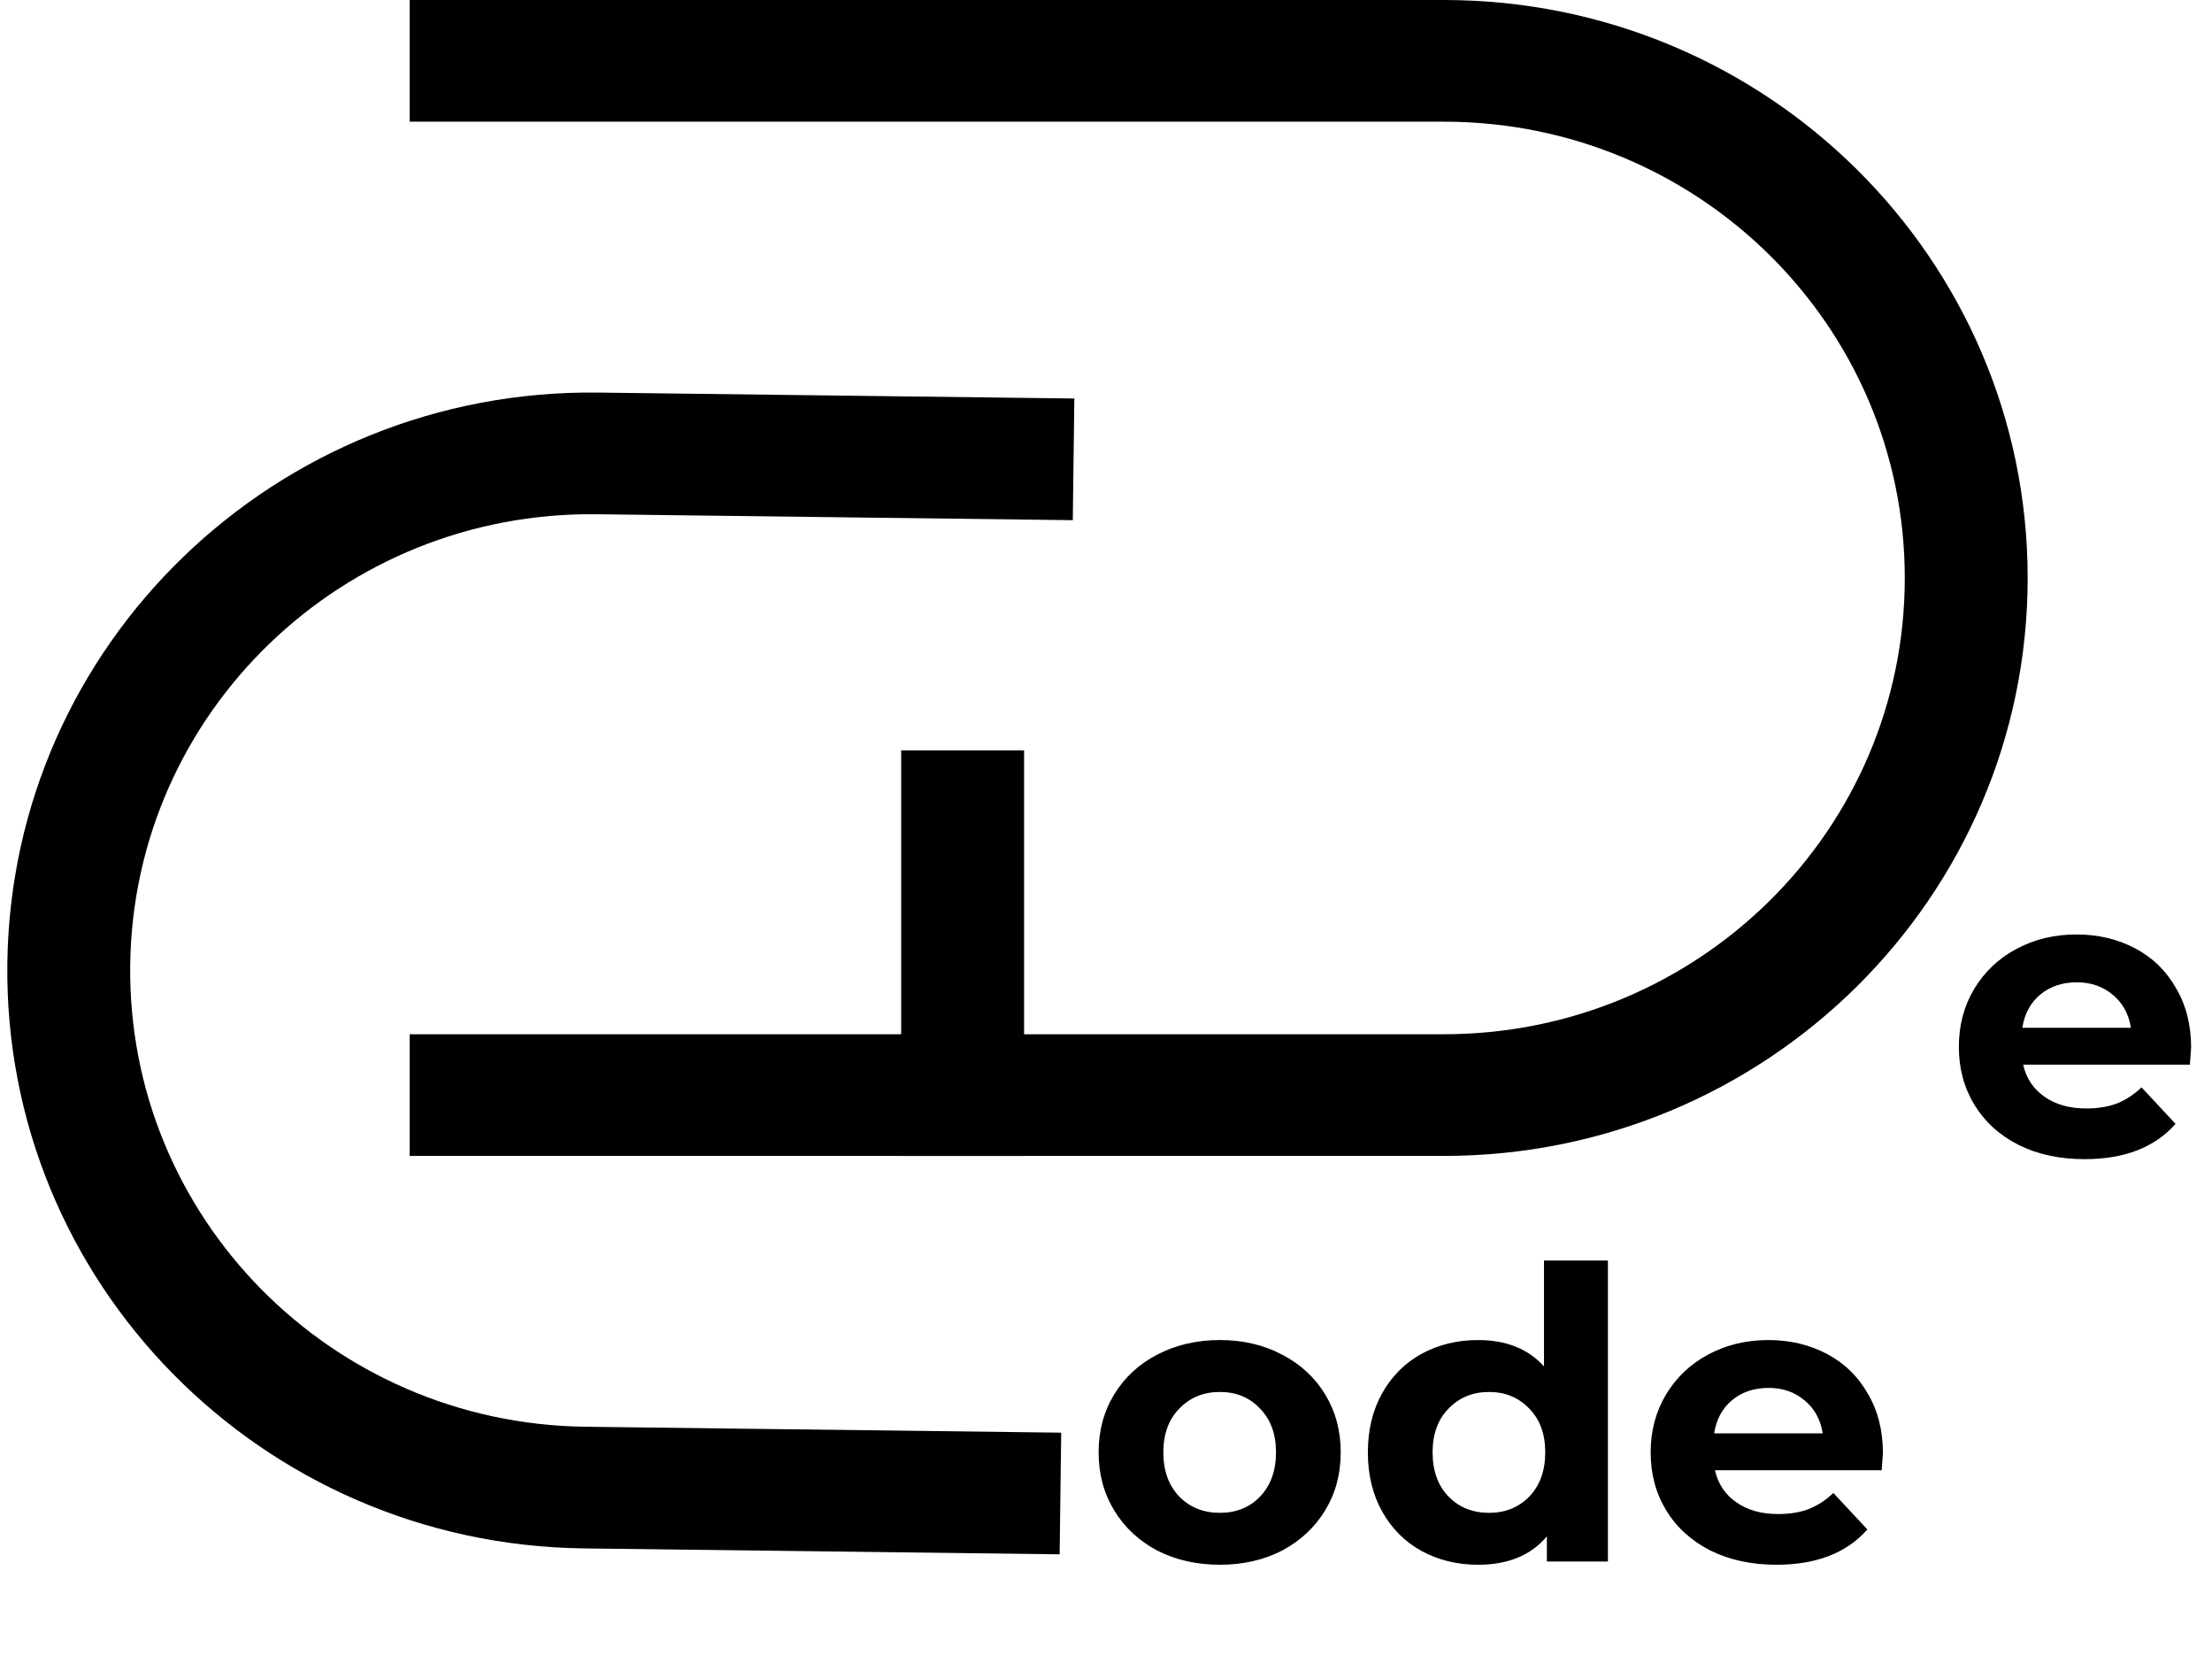 <svg width="161" height="121" viewBox="0 0 161 121" fill="none" xmlns="http://www.w3.org/2000/svg">
<path fill-rule="evenodd" clip-rule="evenodd" d="M29.815 84.11H105.097C128.562 84.11 147.583 65.281 147.583 42.055C147.583 18.829 128.562 0 105.097 0H29.815V8.854H105.097C123.622 8.854 138.639 23.718 138.639 42.055C138.639 60.391 123.622 75.256 105.097 75.256H29.815V84.11Z" fill="black"/>
<path fill-rule="evenodd" clip-rule="evenodd" d="M78.196 28.997L43.552 28.566C20.089 28.273 0.83 46.864 0.534 70.088C0.239 93.313 19.02 112.377 42.483 112.669L77.126 113.1L77.239 104.247L42.595 103.816C24.072 103.585 9.245 88.535 9.478 70.2C9.711 51.864 24.916 37.188 43.439 37.419L78.083 37.85L78.196 28.997Z" fill="black"/>
<path d="M65.592 84.11H74.537V54.598H65.592V84.11Z" fill="black"/>
<path d="M88.789 113.858C87.099 113.858 85.579 113.514 84.227 112.825C82.895 112.117 81.852 111.143 81.096 109.904C80.341 108.664 79.963 107.257 79.963 105.683C79.963 104.109 80.341 102.703 81.096 101.463C81.852 100.224 82.895 99.26 84.227 98.571C85.579 97.862 87.099 97.508 88.789 97.508C90.478 97.508 91.989 97.862 93.32 98.571C94.652 99.26 95.696 100.224 96.451 101.463C97.206 102.703 97.584 104.109 97.584 105.683C97.584 107.257 97.206 108.664 96.451 109.904C95.696 111.143 94.652 112.117 93.32 112.825C91.989 113.514 90.478 113.858 88.789 113.858ZM88.789 110.081C89.981 110.081 90.955 109.687 91.71 108.9C92.486 108.093 92.873 107.021 92.873 105.683C92.873 104.345 92.486 103.283 91.71 102.496C90.955 101.689 89.981 101.286 88.789 101.286C87.596 101.286 86.612 101.689 85.837 102.496C85.062 103.283 84.674 104.345 84.674 105.683C84.674 107.021 85.062 108.093 85.837 108.9C86.612 109.687 87.596 110.081 88.789 110.081ZM117.031 91.724V113.622H112.589V111.792C111.436 113.169 109.766 113.858 107.58 113.858C106.069 113.858 104.698 113.524 103.466 112.855C102.253 112.186 101.299 111.232 100.603 109.992C99.908 108.753 99.56 107.316 99.56 105.683C99.56 104.05 99.908 102.614 100.603 101.374C101.299 100.135 102.253 99.181 103.466 98.512C104.698 97.843 106.069 97.508 107.58 97.508C109.627 97.508 111.227 98.148 112.38 99.427V91.724H117.031ZM108.385 110.081C109.558 110.081 110.532 109.687 111.307 108.9C112.082 108.093 112.47 107.021 112.47 105.683C112.47 104.345 112.082 103.283 111.307 102.496C110.532 101.689 109.558 101.286 108.385 101.286C107.193 101.286 106.209 101.689 105.433 102.496C104.658 103.283 104.271 104.345 104.271 105.683C104.271 107.021 104.658 108.093 105.433 108.9C106.209 109.687 107.193 110.081 108.385 110.081ZM137.048 105.742C137.048 105.801 137.019 106.214 136.959 106.982H124.824C125.043 107.966 125.56 108.743 126.375 109.313C127.19 109.884 128.203 110.169 129.416 110.169C130.251 110.169 130.986 110.051 131.622 109.815C132.278 109.559 132.884 109.166 133.441 108.634L135.916 111.291C134.405 113.002 132.199 113.858 129.297 113.858C127.488 113.858 125.888 113.514 124.496 112.825C123.105 112.117 122.032 111.143 121.276 109.904C120.521 108.664 120.143 107.257 120.143 105.683C120.143 104.129 120.511 102.732 121.247 101.493C122.002 100.233 123.026 99.26 124.318 98.571C125.629 97.862 127.09 97.508 128.7 97.508C130.271 97.508 131.692 97.843 132.964 98.512C134.236 99.181 135.23 100.145 135.945 101.404C136.681 102.644 137.048 104.09 137.048 105.742ZM128.73 100.991C127.677 100.991 126.792 101.286 126.077 101.876C125.361 102.466 124.924 103.273 124.765 104.296H132.666C132.507 103.293 132.069 102.496 131.354 101.906C130.638 101.296 129.764 100.991 128.73 100.991Z" fill="black"/>
<path d="M159.48 76.23C159.48 76.289 159.45 76.702 159.39 77.469H147.256C147.474 78.453 147.991 79.23 148.806 79.801C149.621 80.372 150.635 80.657 151.847 80.657C152.682 80.657 153.417 80.539 154.053 80.303C154.709 80.047 155.316 79.653 155.872 79.122L158.347 81.778C156.837 83.49 154.63 84.346 151.728 84.346C149.92 84.346 148.319 84.002 146.928 83.313C145.536 82.605 144.463 81.631 143.708 80.391C142.952 79.152 142.575 77.745 142.575 76.171C142.575 74.617 142.942 73.22 143.678 71.98C144.433 70.721 145.457 69.747 146.749 69.058C148.061 68.35 149.522 67.996 151.132 67.996C152.701 67.996 154.123 68.331 155.395 68.999C156.667 69.668 157.661 70.633 158.377 71.892C159.111 73.131 159.48 74.577 159.48 76.23ZM151.161 71.478C150.107 71.478 149.223 71.774 148.508 72.364C147.792 72.954 147.355 73.761 147.196 74.784H155.097C154.937 73.781 154.501 72.984 153.785 72.393C153.07 71.784 152.194 71.478 151.161 71.478Z" fill="black"/>
</svg>
